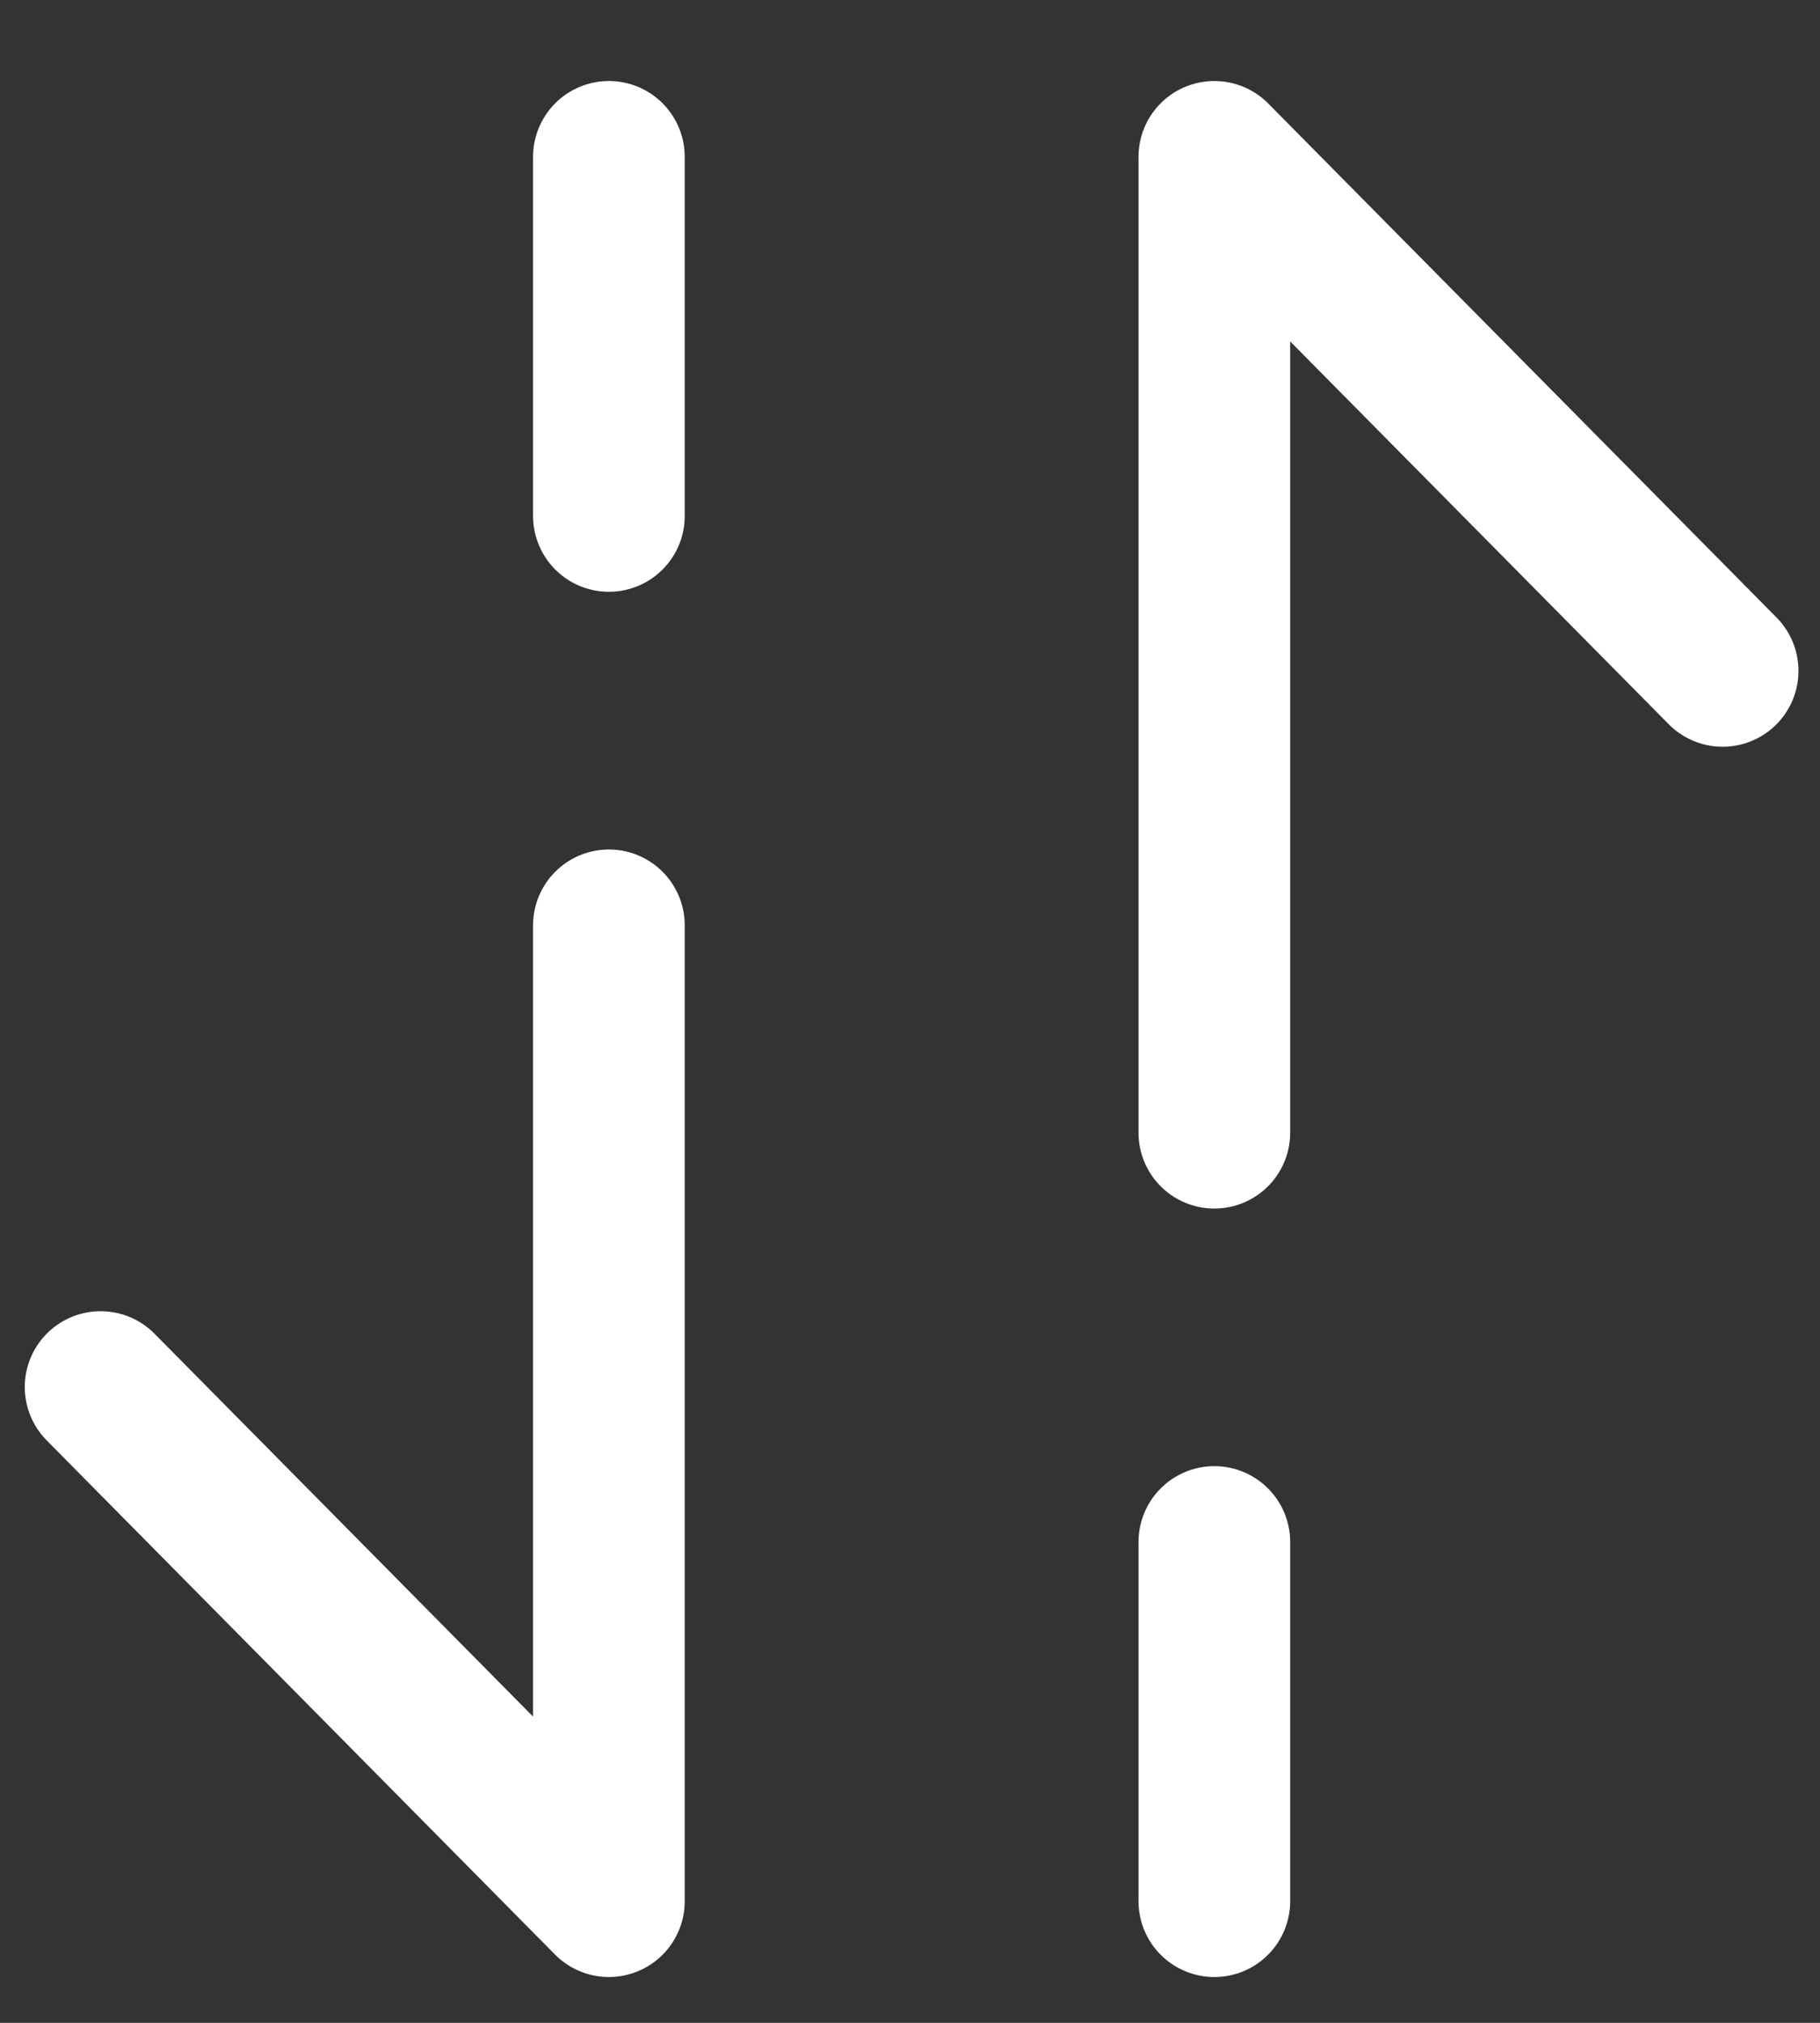 <svg width="18" height="20" viewBox="0 0 18 20" fill="none" xmlns="http://www.w3.org/2000/svg">
<rect x="0" y="0" width="18" height="20" fill="#333333" stroke="none"/>
<path d="M12.01 1.551L17.037 6.633M12.01 11.199V1.551M12.01 18.797V15.246M6.022 18.797L0.995 13.714M6.022 9.149V18.797M6.022 1.551V5.101" stroke="white" stroke-width="1.5" stroke-miterlimit="10" stroke-linecap="round" stroke-linejoin="round"/>
</svg>
